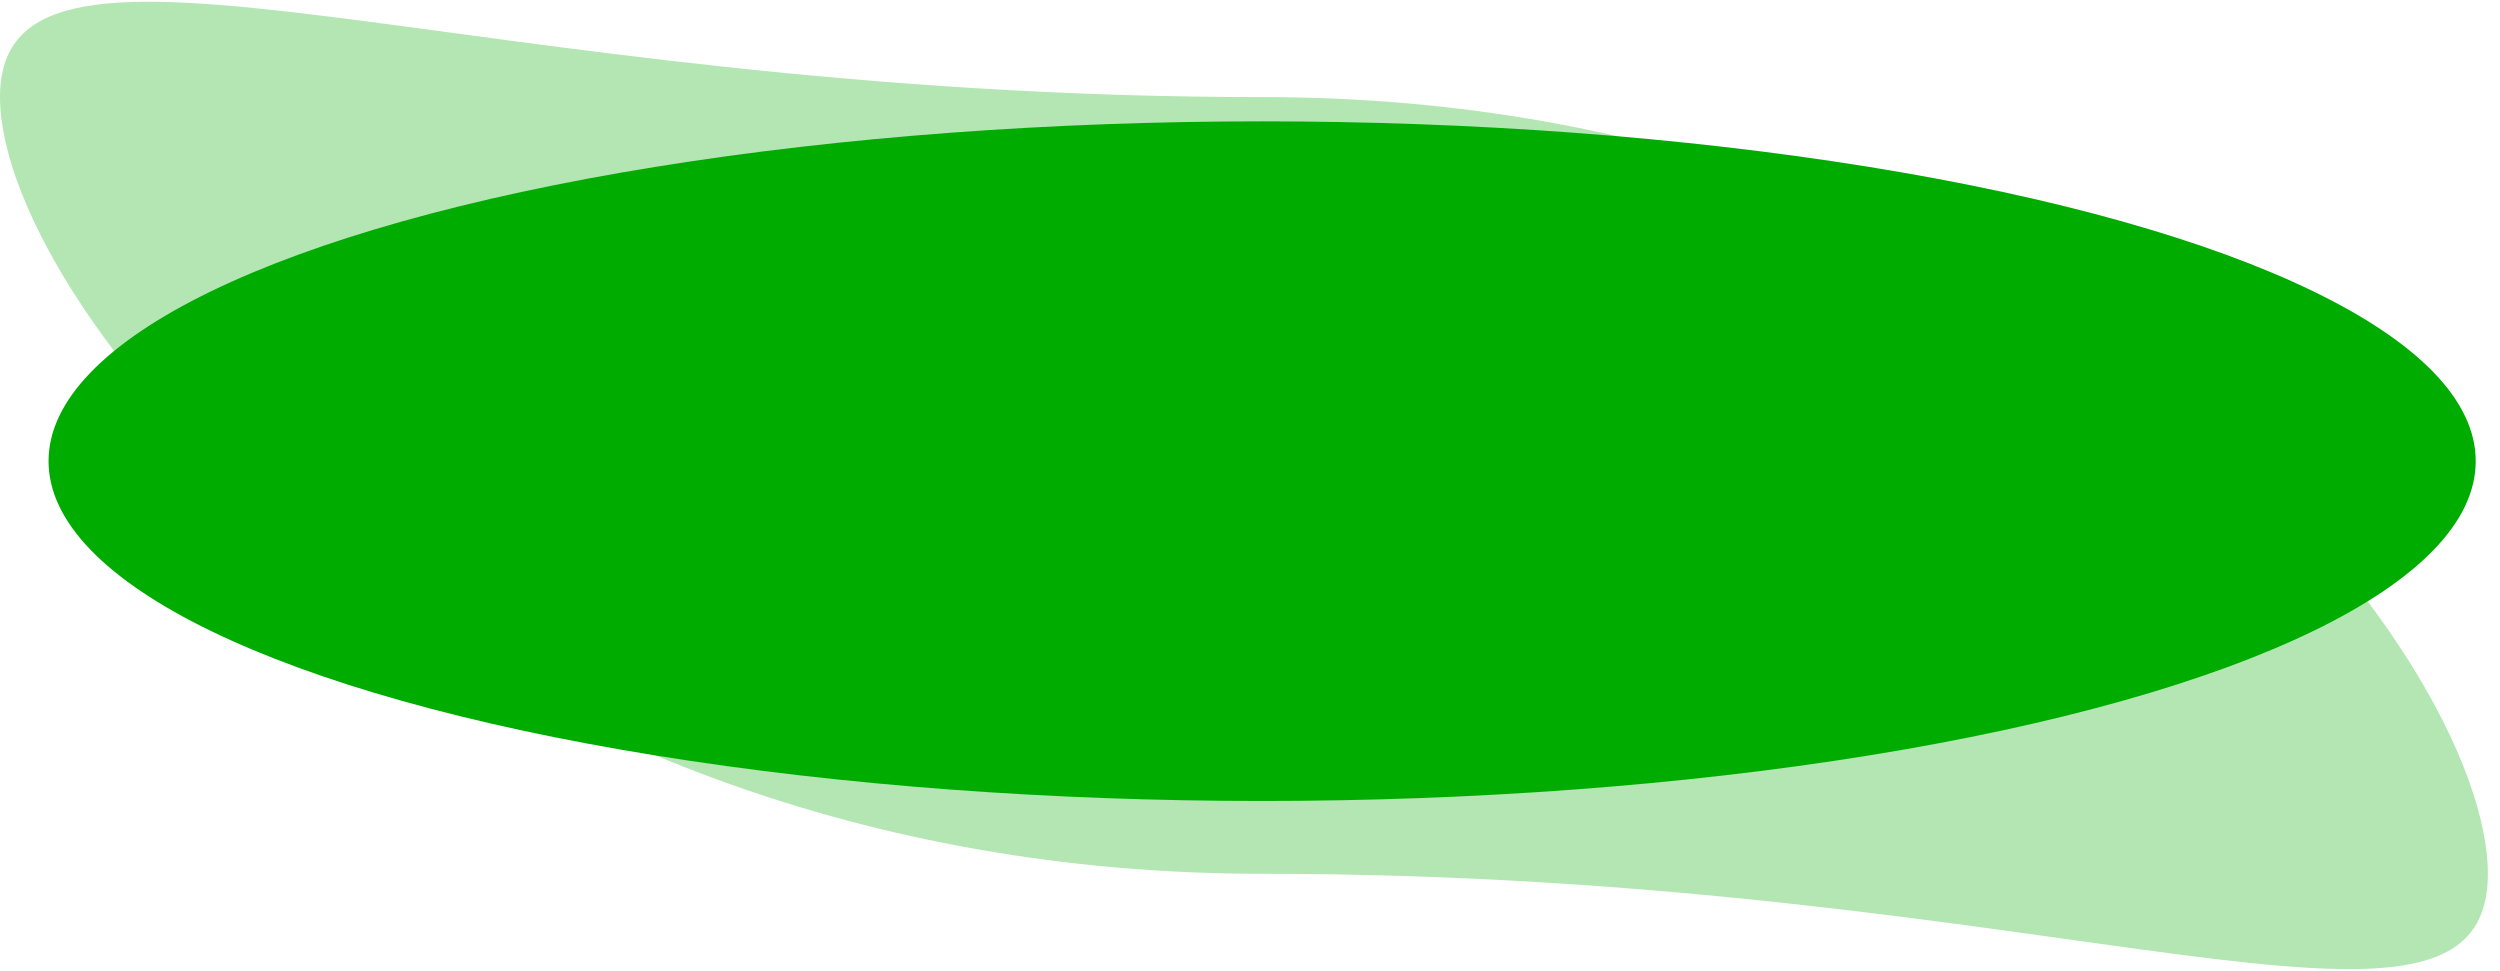 <svg width="103" height="40" fill="none" xmlns="http://www.w3.org/2000/svg"><path opacity=".3" d="M102.5 36c0 8.837-17.363 0-50.5 0S0 12.837 0 4s18.863 0 52 0 50.5 23.163 50.5 32z" fill="#00AC00"/><ellipse cx="52" cy="19" rx="50" ry="14" fill="#00AC00"/></svg>
